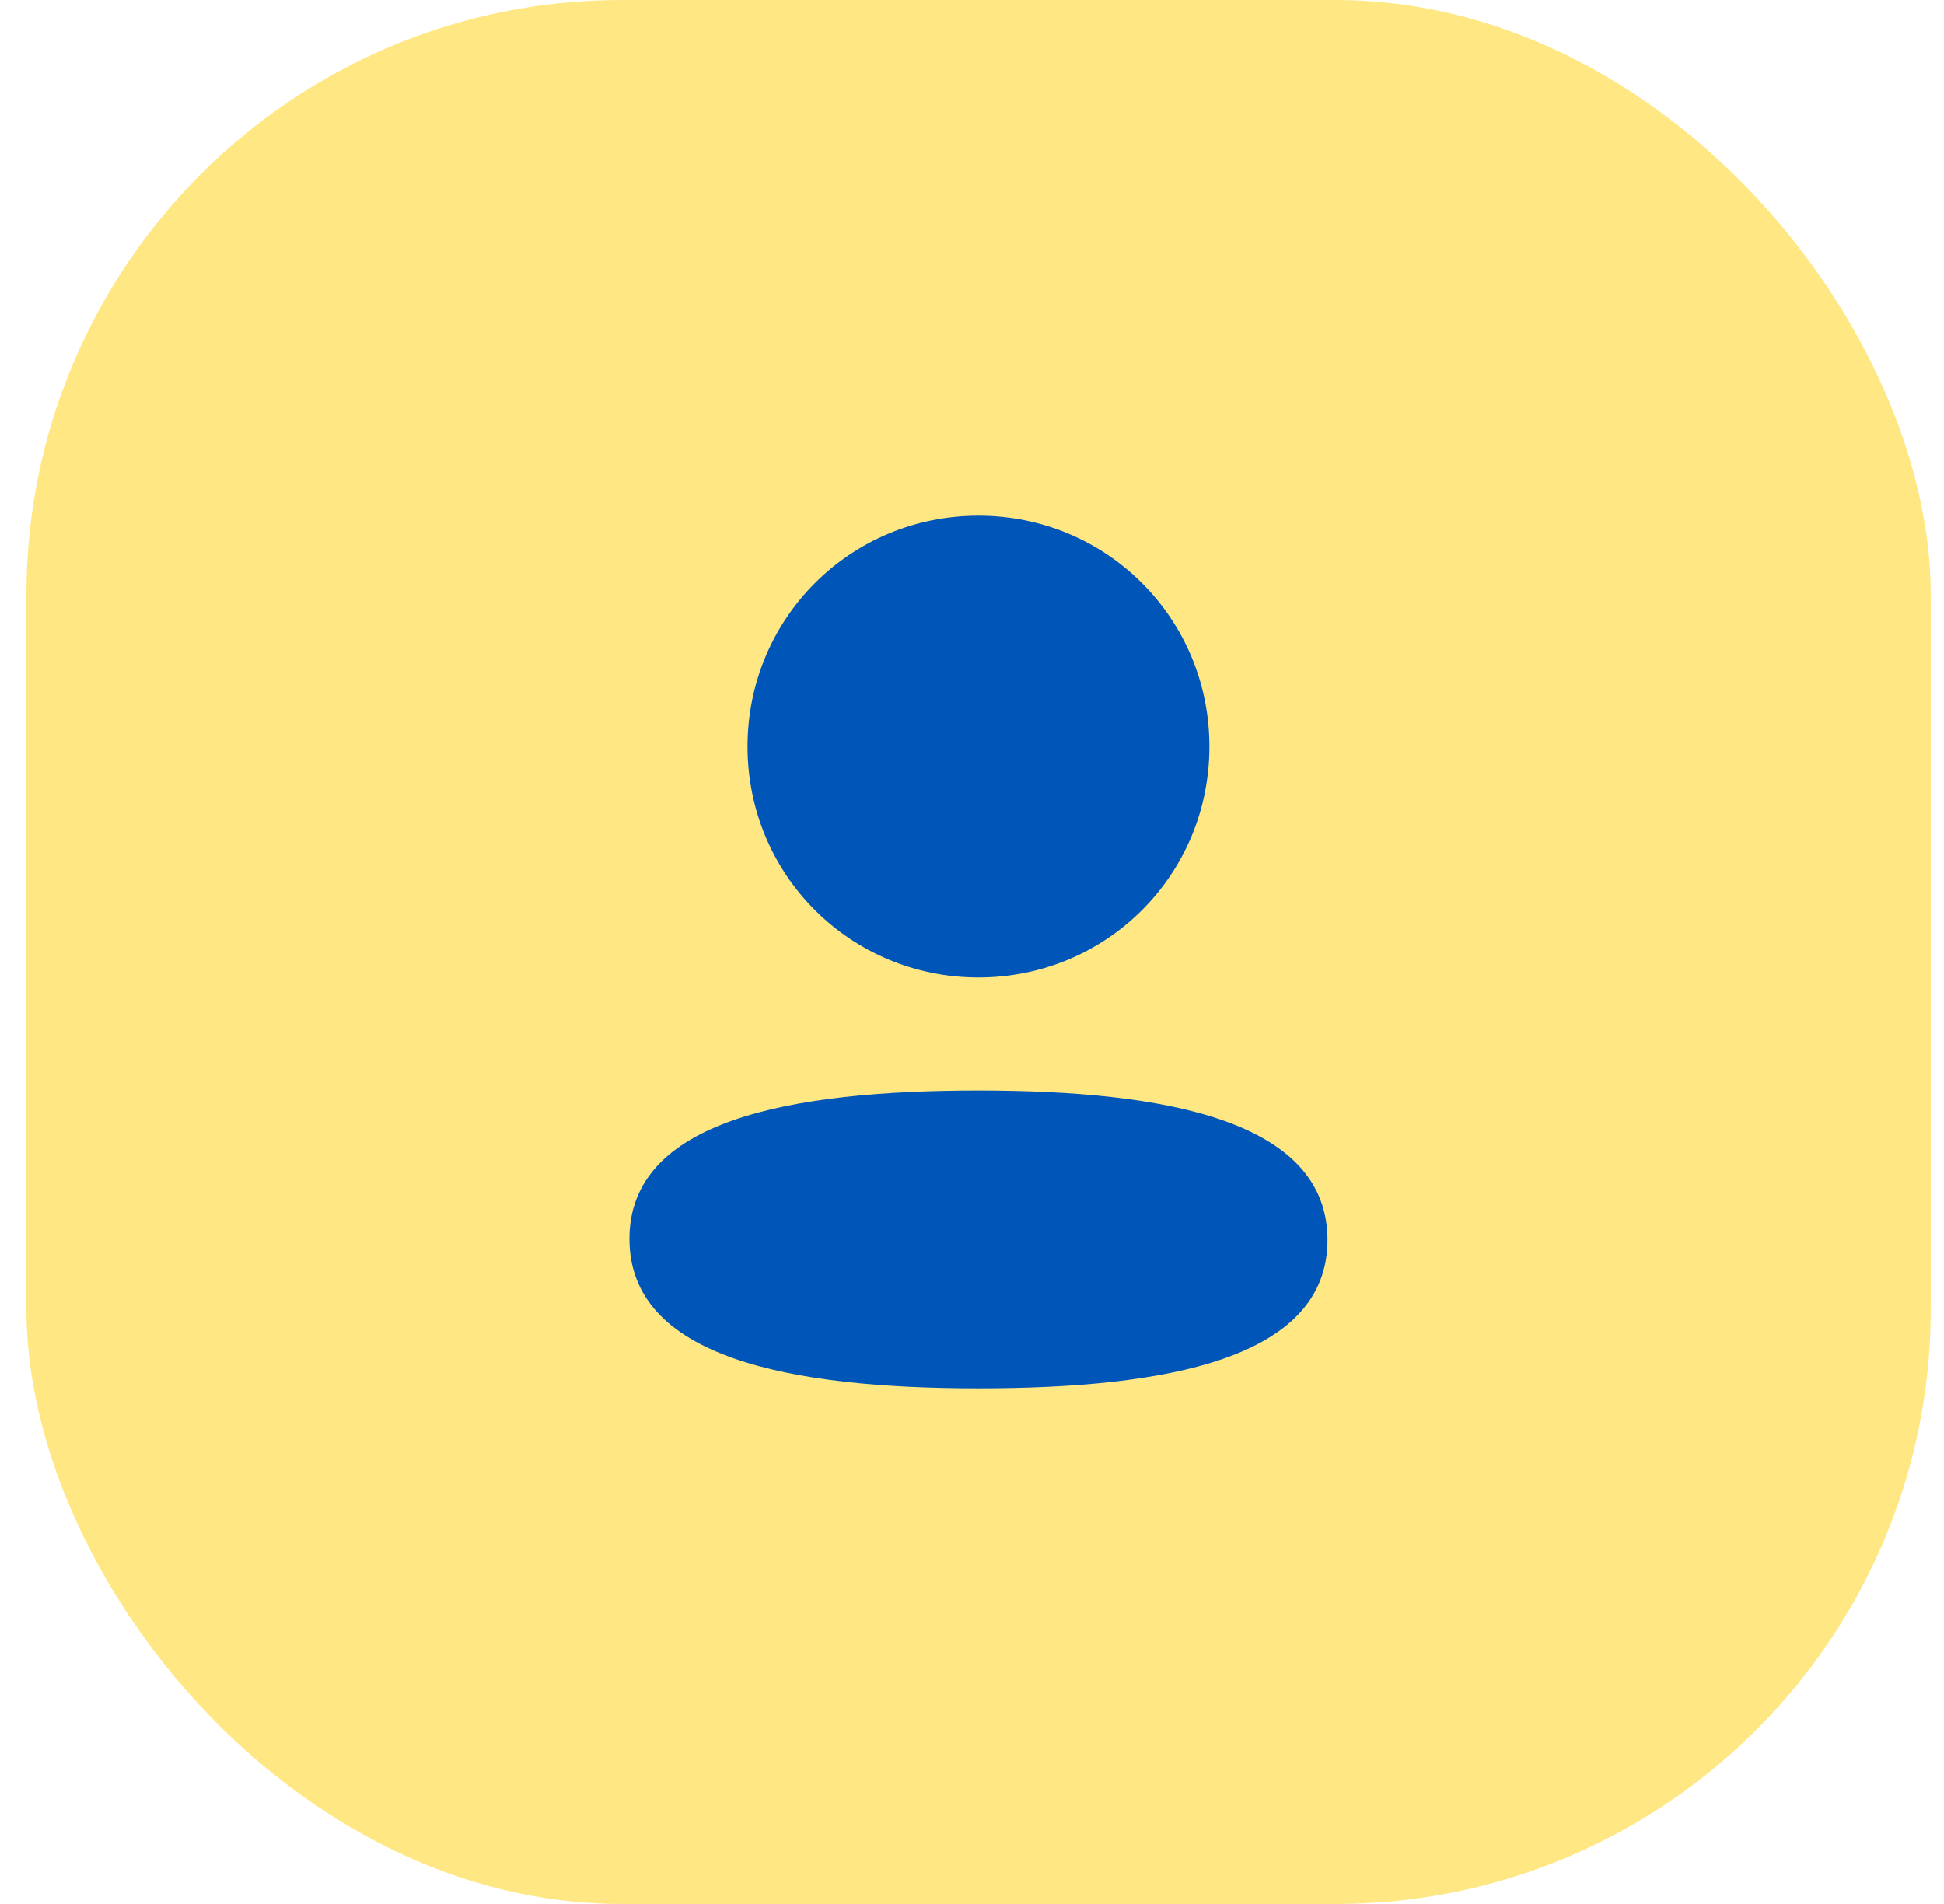 <svg width="49" height="48" viewBox="0 0 49 48" fill="none" xmlns="http://www.w3.org/2000/svg">
<g clip-path="url(#clip0_18857_156874)">
<rect x="0.666" width="48" height="48" rx="15" fill="#FFE784"/>
<path d="M24.663 27.492C19.919 27.492 15.866 28.24 15.866 31.232C15.866 34.225 19.893 35 24.663 35C29.407 35 33.46 34.253 33.46 31.26C33.46 28.267 29.434 27.492 24.663 27.492Z" fill="#0055B8"/>
<path d="M24.663 24.642C27.895 24.642 30.484 22.052 30.484 18.821C30.484 15.591 27.895 13 24.663 13C21.432 13 18.842 15.591 18.842 18.821C18.842 22.052 21.432 24.642 24.663 24.642Z" fill="#0055B8"/>
</g>
<defs>
<clipPath id="clip0_18857_156874">
<rect width="48" height="48" fill="white" transform="translate(0.666)"/>
</clipPath>
</defs>
</svg>
